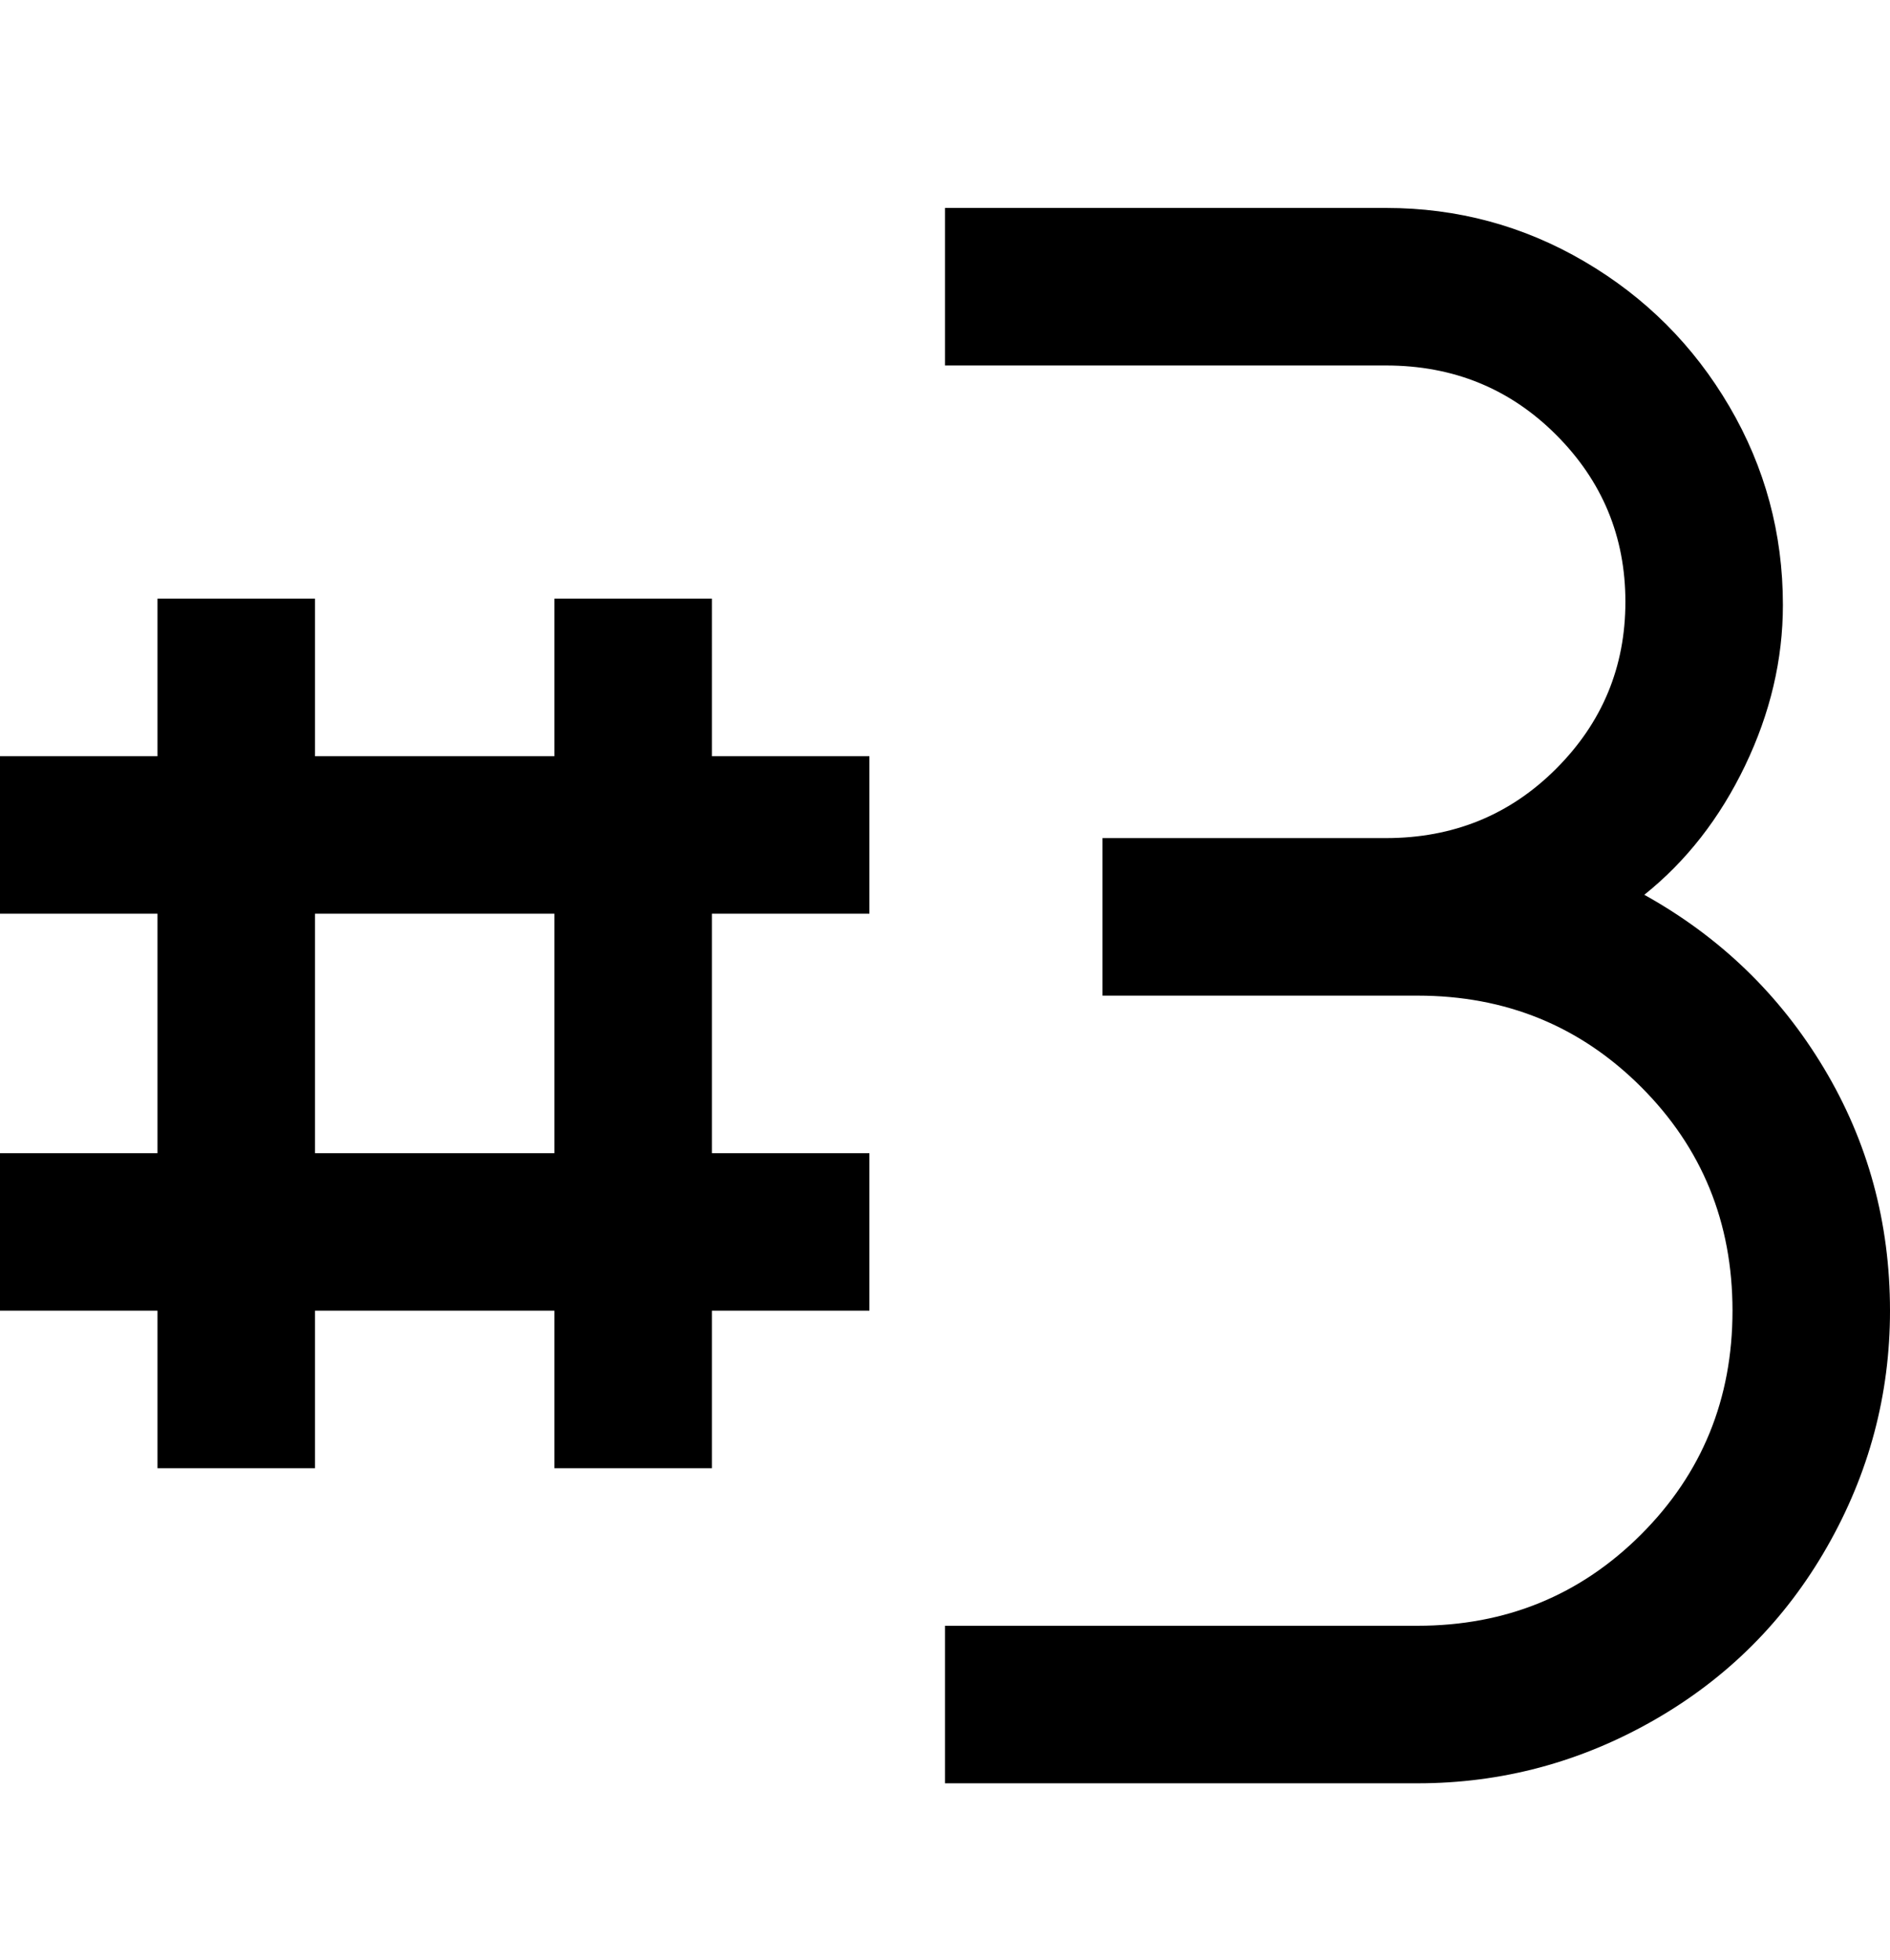 <svg viewBox="0 0 300 311" xmlns="http://www.w3.org/2000/svg"><path d="M113 95H88v25H50V95H25v25H0v25h25v38H0v25h25v25h25v-25h38v25h25v-25h25v-25h-25v-38h25v-25h-25V95zm-25 88H50v-38h38v38zm212 25q0 20-10 37.5T262.5 273Q245 283 225 283h-75v-25h75q21 0 35.5-14.5T275 208q0-21-14.5-35.5T225 158h-50v-25h45q16 0 27-11t11-26.5Q258 80 247 69t-27-11h-70V33h70q17 0 31.5 8.5t23 23Q283 79 283 96q0 13-6 25.5T261 142q18 10 28.5 27.5T300 208z"/></svg>